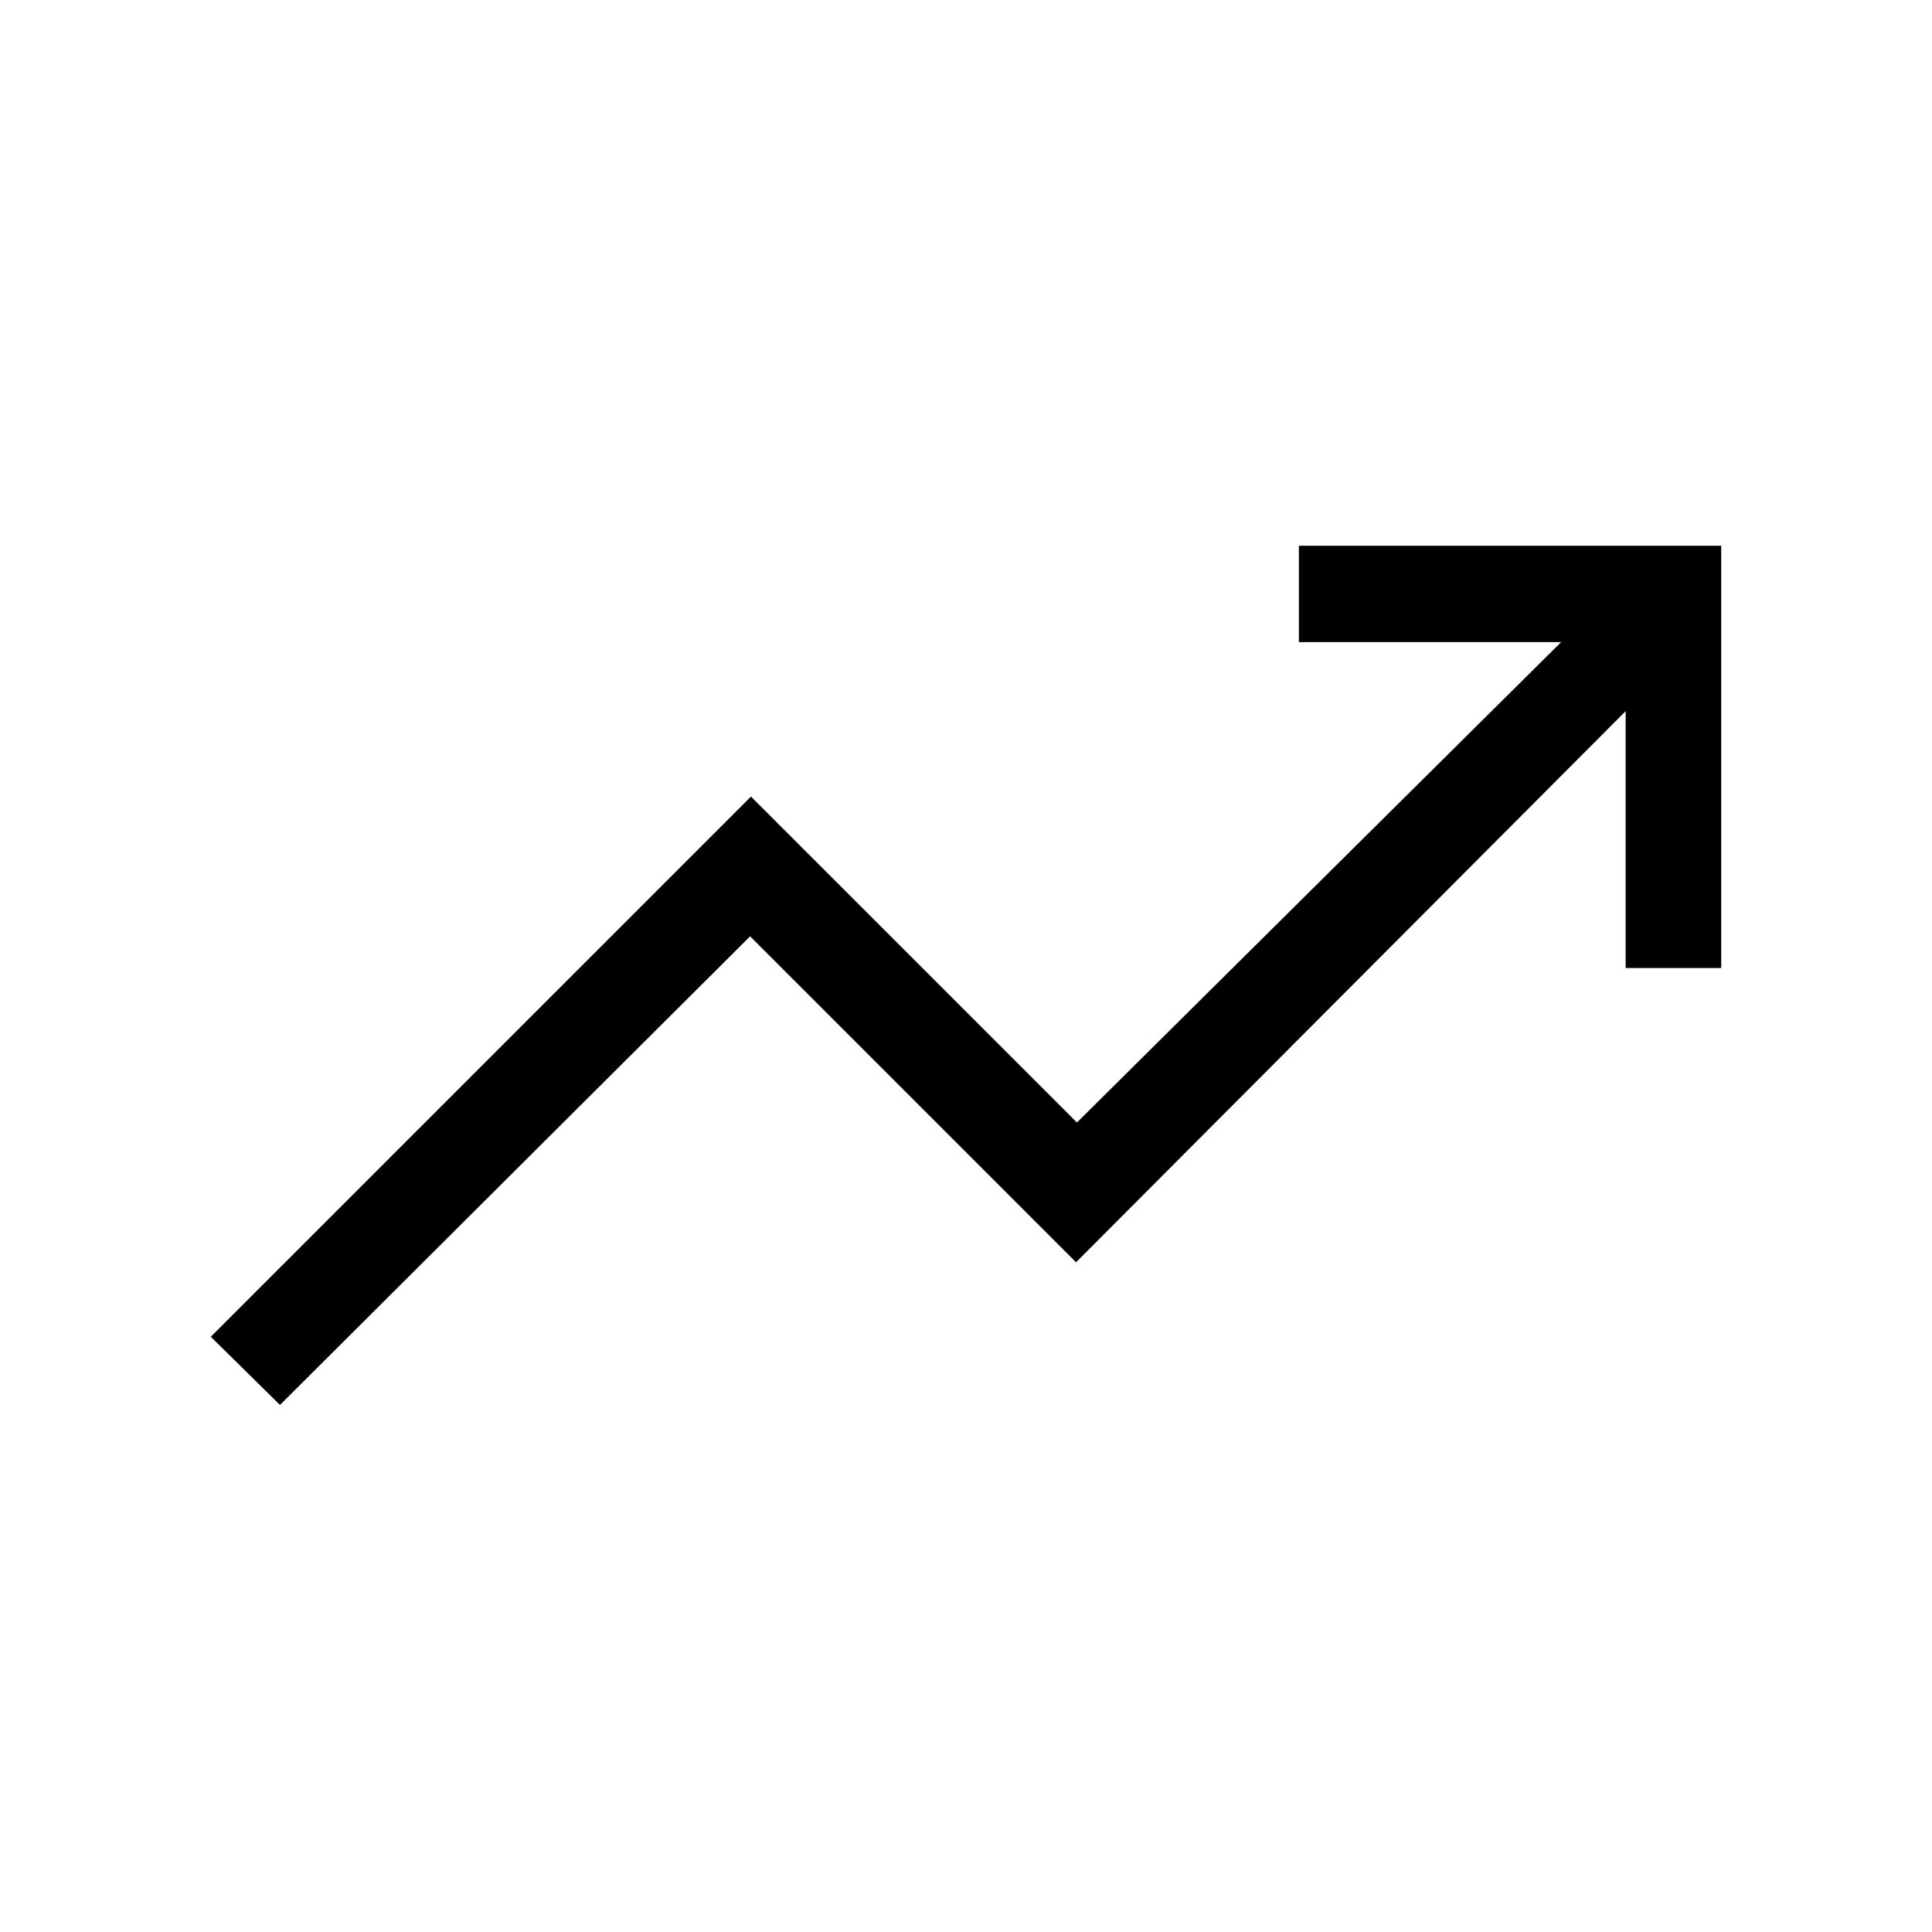 <svg xmlns="http://www.w3.org/2000/svg" height="40" viewBox="0 -960 960 960" width="40"><path d="m139.12-261.9-34.38-33.87 268.41-268.42 161.97 161.96 240.61-238.72H645.41v-47.88h209.85v209.84h-47.48v-127.65l-273.1 273.86-161.96-161.96-233.6 232.84Z"/></svg>